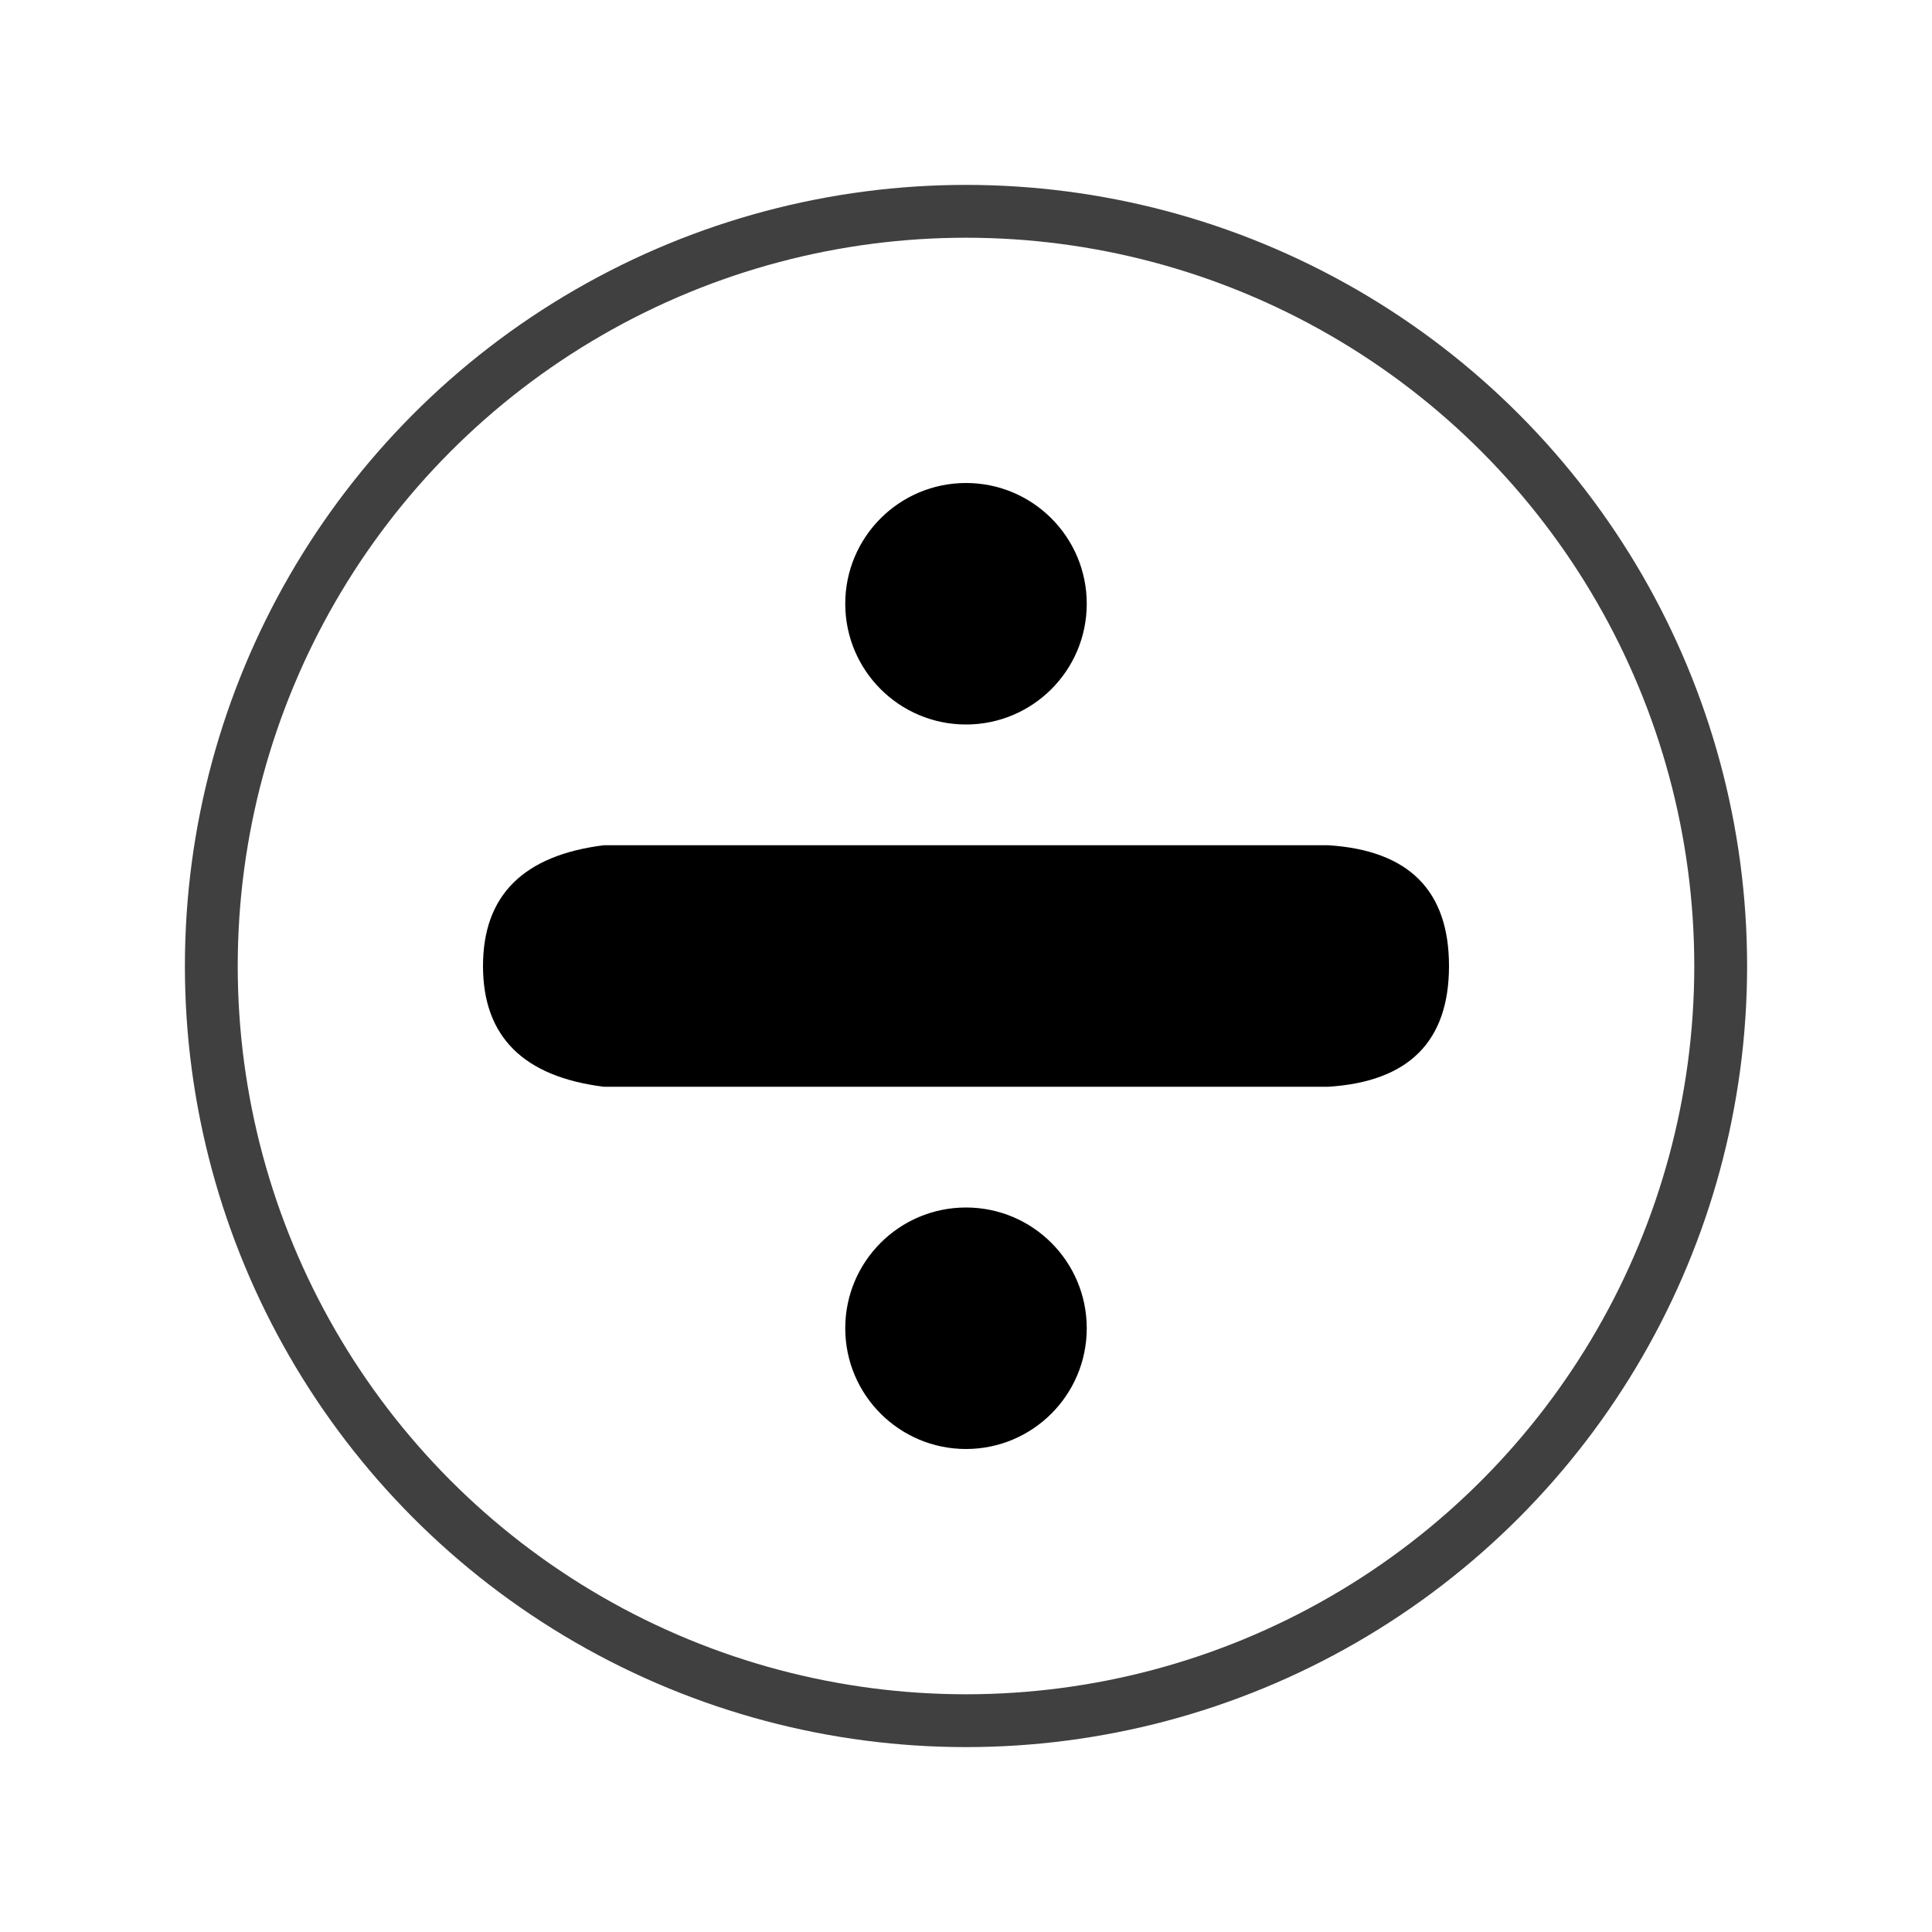 <?xml version="1.0" encoding="UTF-8" standalone="no"?><svg xmlns="http://www.w3.org/2000/svg" xmlns:xlink="http://www.w3.org/1999/xlink" style="isolation:isolate" viewBox="0 0 512 512" width="512pt" height="512pt"><defs><clipPath id="_clipPath_FLz1amdEEtdJFVmhCJPqtoRPtmWdo84U"><rect width="512" height="512"/></clipPath></defs><g clip-path="url(#_clipPath_FLz1amdEEtdJFVmhCJPqtoRPtmWdo84U)"><circle vector-effect="non-scaling-stroke" cx="256" cy="160" r="32" fill="rgb(0,0,0)"/><circle vector-effect="non-scaling-stroke" cx="256" cy="352" r="32" fill="rgb(0,0,0)"/><circle vector-effect="non-scaling-stroke" cx="256" cy="256" r="200" fill="none" stroke-width="14" stroke="rgb(64,64,64)" stroke-linejoin="miter" stroke-linecap="square" stroke-miterlimit="3"/><path d=" M 128 256 Q 128 228 160 224 L 352 224 Q 384 226 384 256 Q 384 286 352 288 L 160 288 Q 128 284 128 256 Z " fill="rgb(0,0,0)"/></g></svg>
